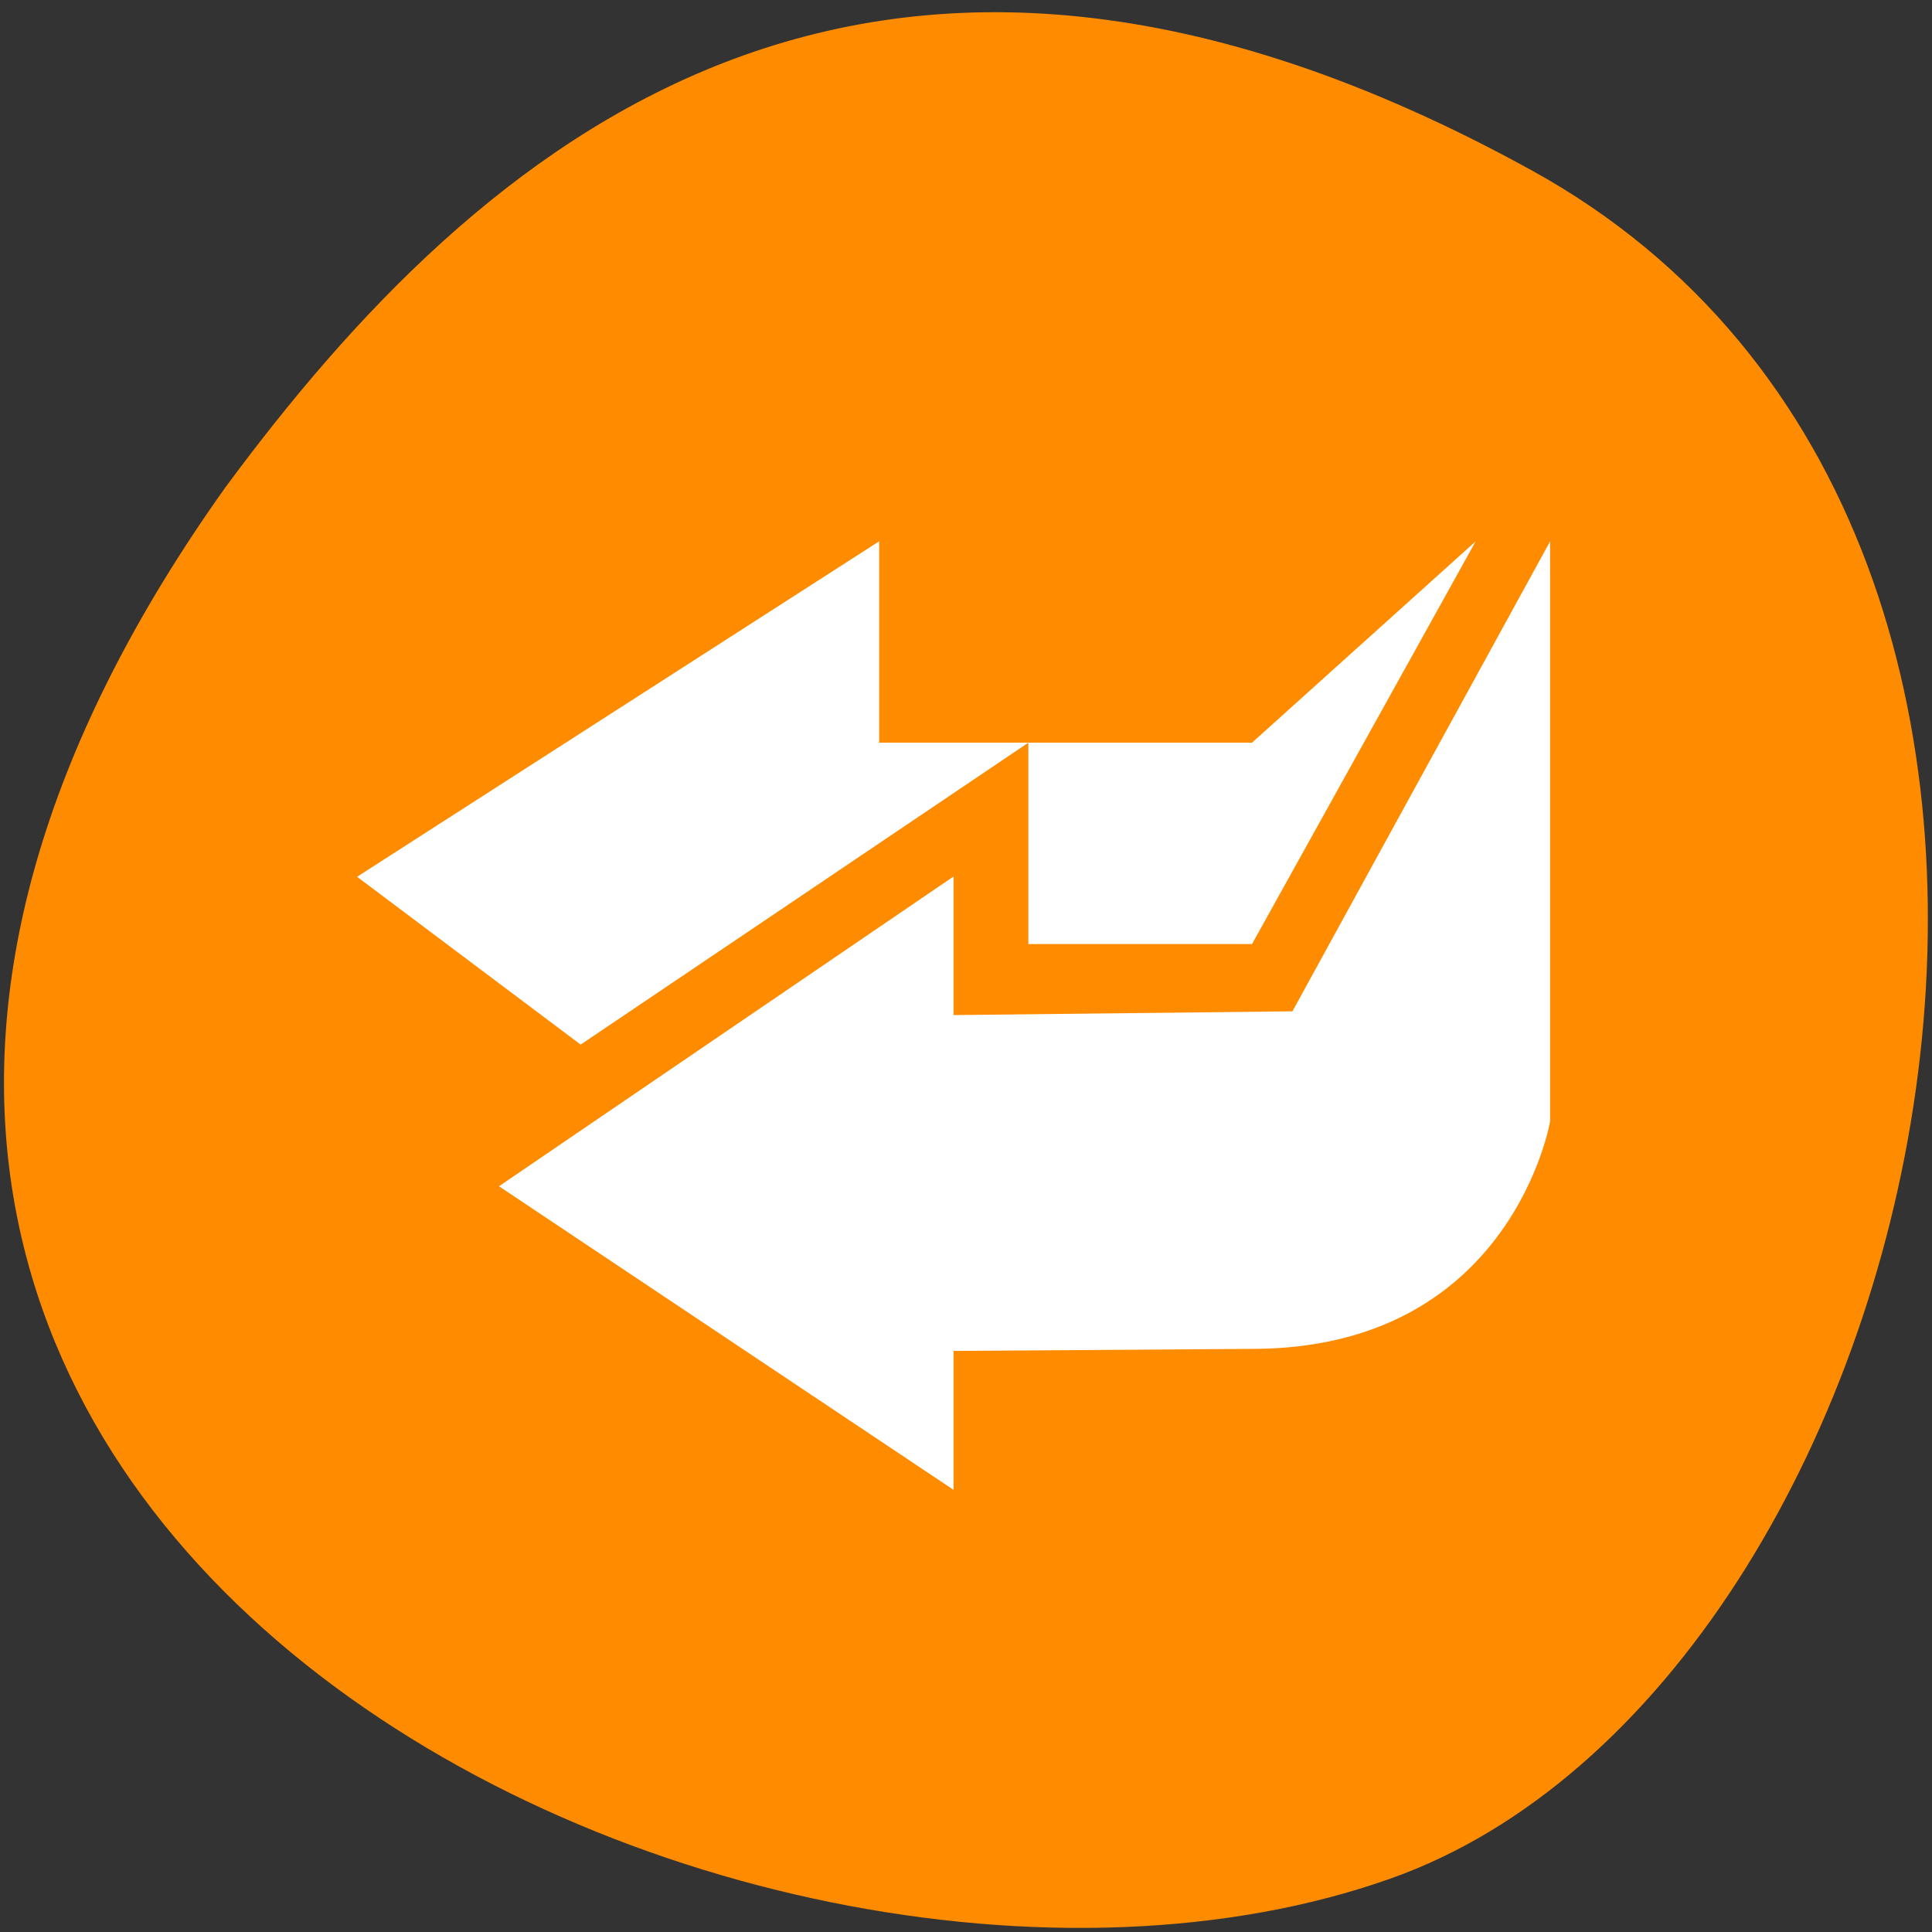 <svg xmlns="http://www.w3.org/2000/svg" viewBox="0 0 22 22"><rect x="0" y="0" width="22" height="22" fill="#333333" stroke="none"/><path d="m 17.438 1.938 c 7.574 4.172 4.637 17.242 -1.602 19.453 c -7.43 2.637 -21.539 -4.223 -13.273 -15.836 c 2.887 -3.914 7.301 -7.789 14.875 -3.617" style="fill:#ff8c00"/><path d="m 4.066 9.984 l 5.945 -3.82 v 2.293 h 4.246 l 2.547 -2.293 l -2.547 4.586 h -2.547 v -2.293 l -5.098 3.438 m 11.039 -5.73 v 6.605 c 0 0 -0.438 2.59 -3.395 2.59 l -3.398 0.023 v 1.582 l -5.176 -3.457 l 5.176 -3.527 v 1.578 l 3.859 -0.043" style="fill:#fff;fill-rule:evenodd"/></svg>